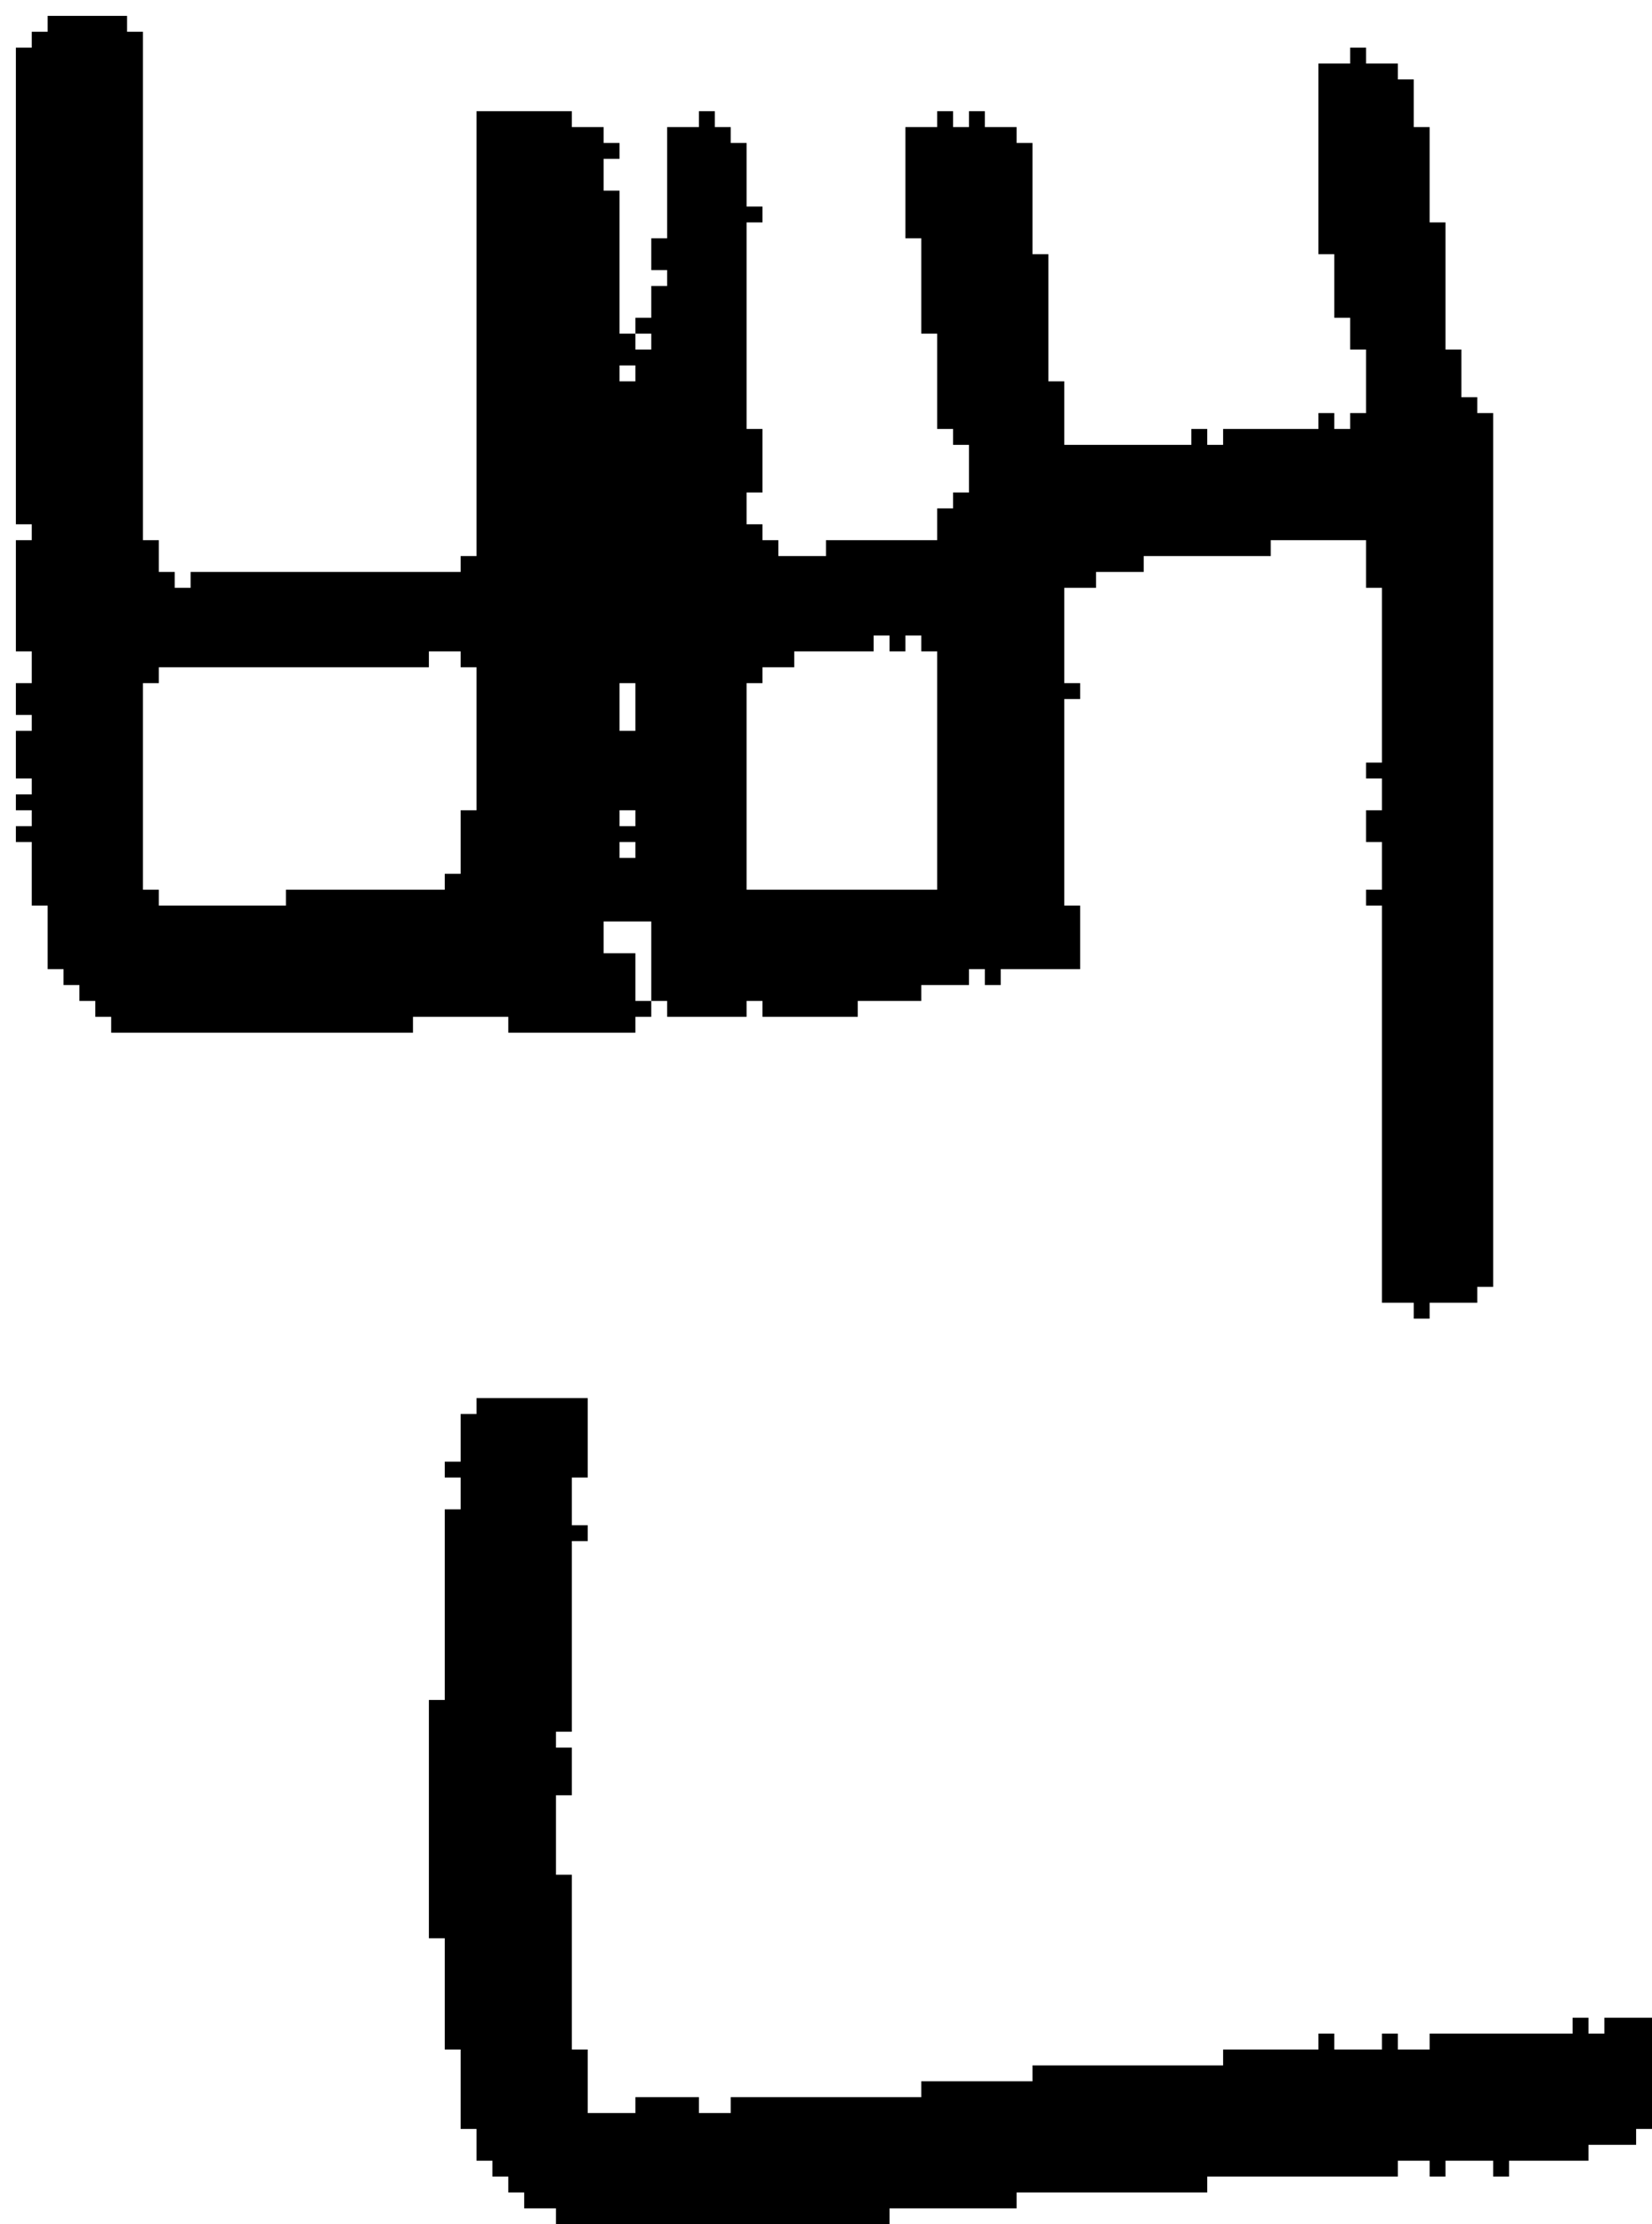 <?xml version="1.0" encoding="UTF-8" standalone="no"?>
<!DOCTYPE svg PUBLIC "-//W3C//DTD SVG 1.1//EN" 
  "http://www.w3.org/Graphics/SVG/1.1/DTD/svg11.dtd">
<svg width="104" height="140"
     xmlns="http://www.w3.org/2000/svg" version="1.1">
 <path d="  M 1,41  L 2,41  L 2,43  L 1,43  L 1,45  L 2,45  L 2,46  L 1,46  L 1,49  L 2,49  L 2,50  L 1,50  L 1,51  L 2,51  L 2,52  L 1,52  L 1,53  L 2,53  L 2,57  L 3,57  L 3,61  L 4,61  L 4,62  L 5,62  L 5,63  L 6,63  L 6,64  L 7,64  L 7,65  L 26,65  L 26,64  L 32,64  L 32,65  L 40,65  L 40,64  L 41,64  L 41,63  L 42,63  L 42,64  L 47,64  L 47,63  L 48,63  L 48,64  L 54,64  L 54,63  L 58,63  L 58,62  L 61,62  L 61,61  L 62,61  L 62,62  L 63,62  L 63,61  L 68,61  L 68,57  L 67,57  L 67,44  L 68,44  L 68,43  L 67,43  L 67,37  L 69,37  L 69,36  L 72,36  L 72,35  L 80,35  L 80,34  L 86,34  L 86,37  L 87,37  L 87,48  L 86,48  L 86,49  L 87,49  L 87,51  L 86,51  L 86,53  L 87,53  L 87,56  L 86,56  L 86,57  L 87,57  L 87,82  L 89,82  L 89,83  L 90,83  L 90,82  L 93,82  L 93,81  L 94,81  L 94,26  L 93,26  L 93,25  L 92,25  L 92,22  L 91,22  L 91,14  L 90,14  L 90,8  L 89,8  L 89,5  L 88,5  L 88,4  L 86,4  L 86,3  L 85,3  L 85,4  L 83,4  L 83,16  L 84,16  L 84,20  L 85,20  L 85,22  L 86,22  L 86,26  L 85,26  L 85,27  L 84,27  L 84,26  L 83,26  L 83,27  L 77,27  L 77,28  L 76,28  L 76,27  L 75,27  L 75,28  L 67,28  L 67,24  L 66,24  L 66,16  L 65,16  L 65,9  L 64,9  L 64,8  L 62,8  L 62,7  L 61,7  L 61,8  L 60,8  L 60,7  L 59,7  L 59,8  L 57,8  L 57,15  L 58,15  L 58,21  L 59,21  L 59,27  L 60,27  L 60,28  L 61,28  L 61,31  L 60,31  L 60,32  L 59,32  L 59,34  L 52,34  L 52,35  L 49,35  L 49,34  L 48,34  L 48,33  L 47,33  L 47,31  L 48,31  L 48,27  L 47,27  L 47,14  L 48,14  L 48,13  L 47,13  L 47,9  L 46,9  L 46,8  L 45,8  L 45,7  L 44,7  L 44,8  L 42,8  L 42,15  L 41,15  L 41,17  L 42,17  L 42,18  L 41,18  L 41,20  L 40,20  L 40,21  L 39,21  L 39,12  L 38,12  L 38,10  L 39,10  L 39,9  L 38,9  L 38,8  L 36,8  L 36,7  L 30,7  L 30,35  L 29,35  L 29,36  L 12,36  L 12,37  L 11,37  L 11,36  L 10,36  L 10,34  L 9,34  L 9,2  L 8,2  L 8,1  L 3,1  L 3,2  L 2,2  L 2,3  L 1,3  L 1,33  L 2,33  L 2,34  L 1,34  Z  M 27,41  L 29,41  L 29,42  L 30,42  L 30,51  L 29,51  L 29,55  L 28,55  L 28,56  L 18,56  L 18,57  L 10,57  L 10,56  L 9,56  L 9,43  L 10,43  L 10,42  L 27,42  Z  M 38,60  L 38,58  L 41,58  L 41,63  L 40,63  L 40,60  Z  M 47,43  L 48,43  L 48,42  L 50,42  L 50,41  L 55,41  L 55,40  L 56,40  L 56,41  L 57,41  L 57,40  L 58,40  L 58,41  L 59,41  L 59,56  L 47,56  Z  M 40,23  L 40,24  L 39,24  L 39,23  Z  M 39,46  L 39,43  L 40,43  L 40,46  Z  M 41,22  L 40,22  L 40,21  L 41,21  Z  M 40,54  L 39,54  L 39,53  L 40,53  Z  M 40,52  L 39,52  L 39,51  L 40,51  Z  " style="fill:rgb(0, 0, 0); fill-opacity:1.000; stroke:none;" />
 <path d="  M 35,113  L 36,113  L 36,110  L 35,110  L 35,109  L 36,109  L 36,97  L 37,97  L 37,96  L 36,96  L 36,93  L 37,93  L 37,88  L 30,88  L 30,89  L 29,89  L 29,92  L 28,92  L 28,93  L 29,93  L 29,95  L 28,95  L 28,107  L 27,107  L 27,122  L 28,122  L 28,129  L 29,129  L 29,134  L 30,134  L 30,136  L 31,136  L 31,137  L 32,137  L 32,138  L 33,138  L 33,139  L 35,139  L 35,140  L 56,140  L 56,139  L 64,139  L 64,138  L 76,138  L 76,137  L 88,137  L 88,136  L 90,136  L 90,137  L 91,137  L 91,136  L 94,136  L 94,137  L 95,137  L 95,136  L 100,136  L 100,135  L 103,135  L 103,134  L 104,134  L 104,127  L 101,127  L 101,128  L 100,128  L 100,127  L 99,127  L 99,128  L 90,128  L 90,129  L 88,129  L 88,128  L 87,128  L 87,129  L 84,129  L 84,128  L 83,128  L 83,129  L 77,129  L 77,130  L 65,130  L 65,131  L 58,131  L 58,132  L 46,132  L 46,133  L 44,133  L 44,132  L 40,132  L 40,133  L 37,133  L 37,129  L 36,129  L 36,118  L 35,118  Z  " style="fill:rgb(0, 0, 0); fill-opacity:1.000; stroke:none;" />
</svg>
